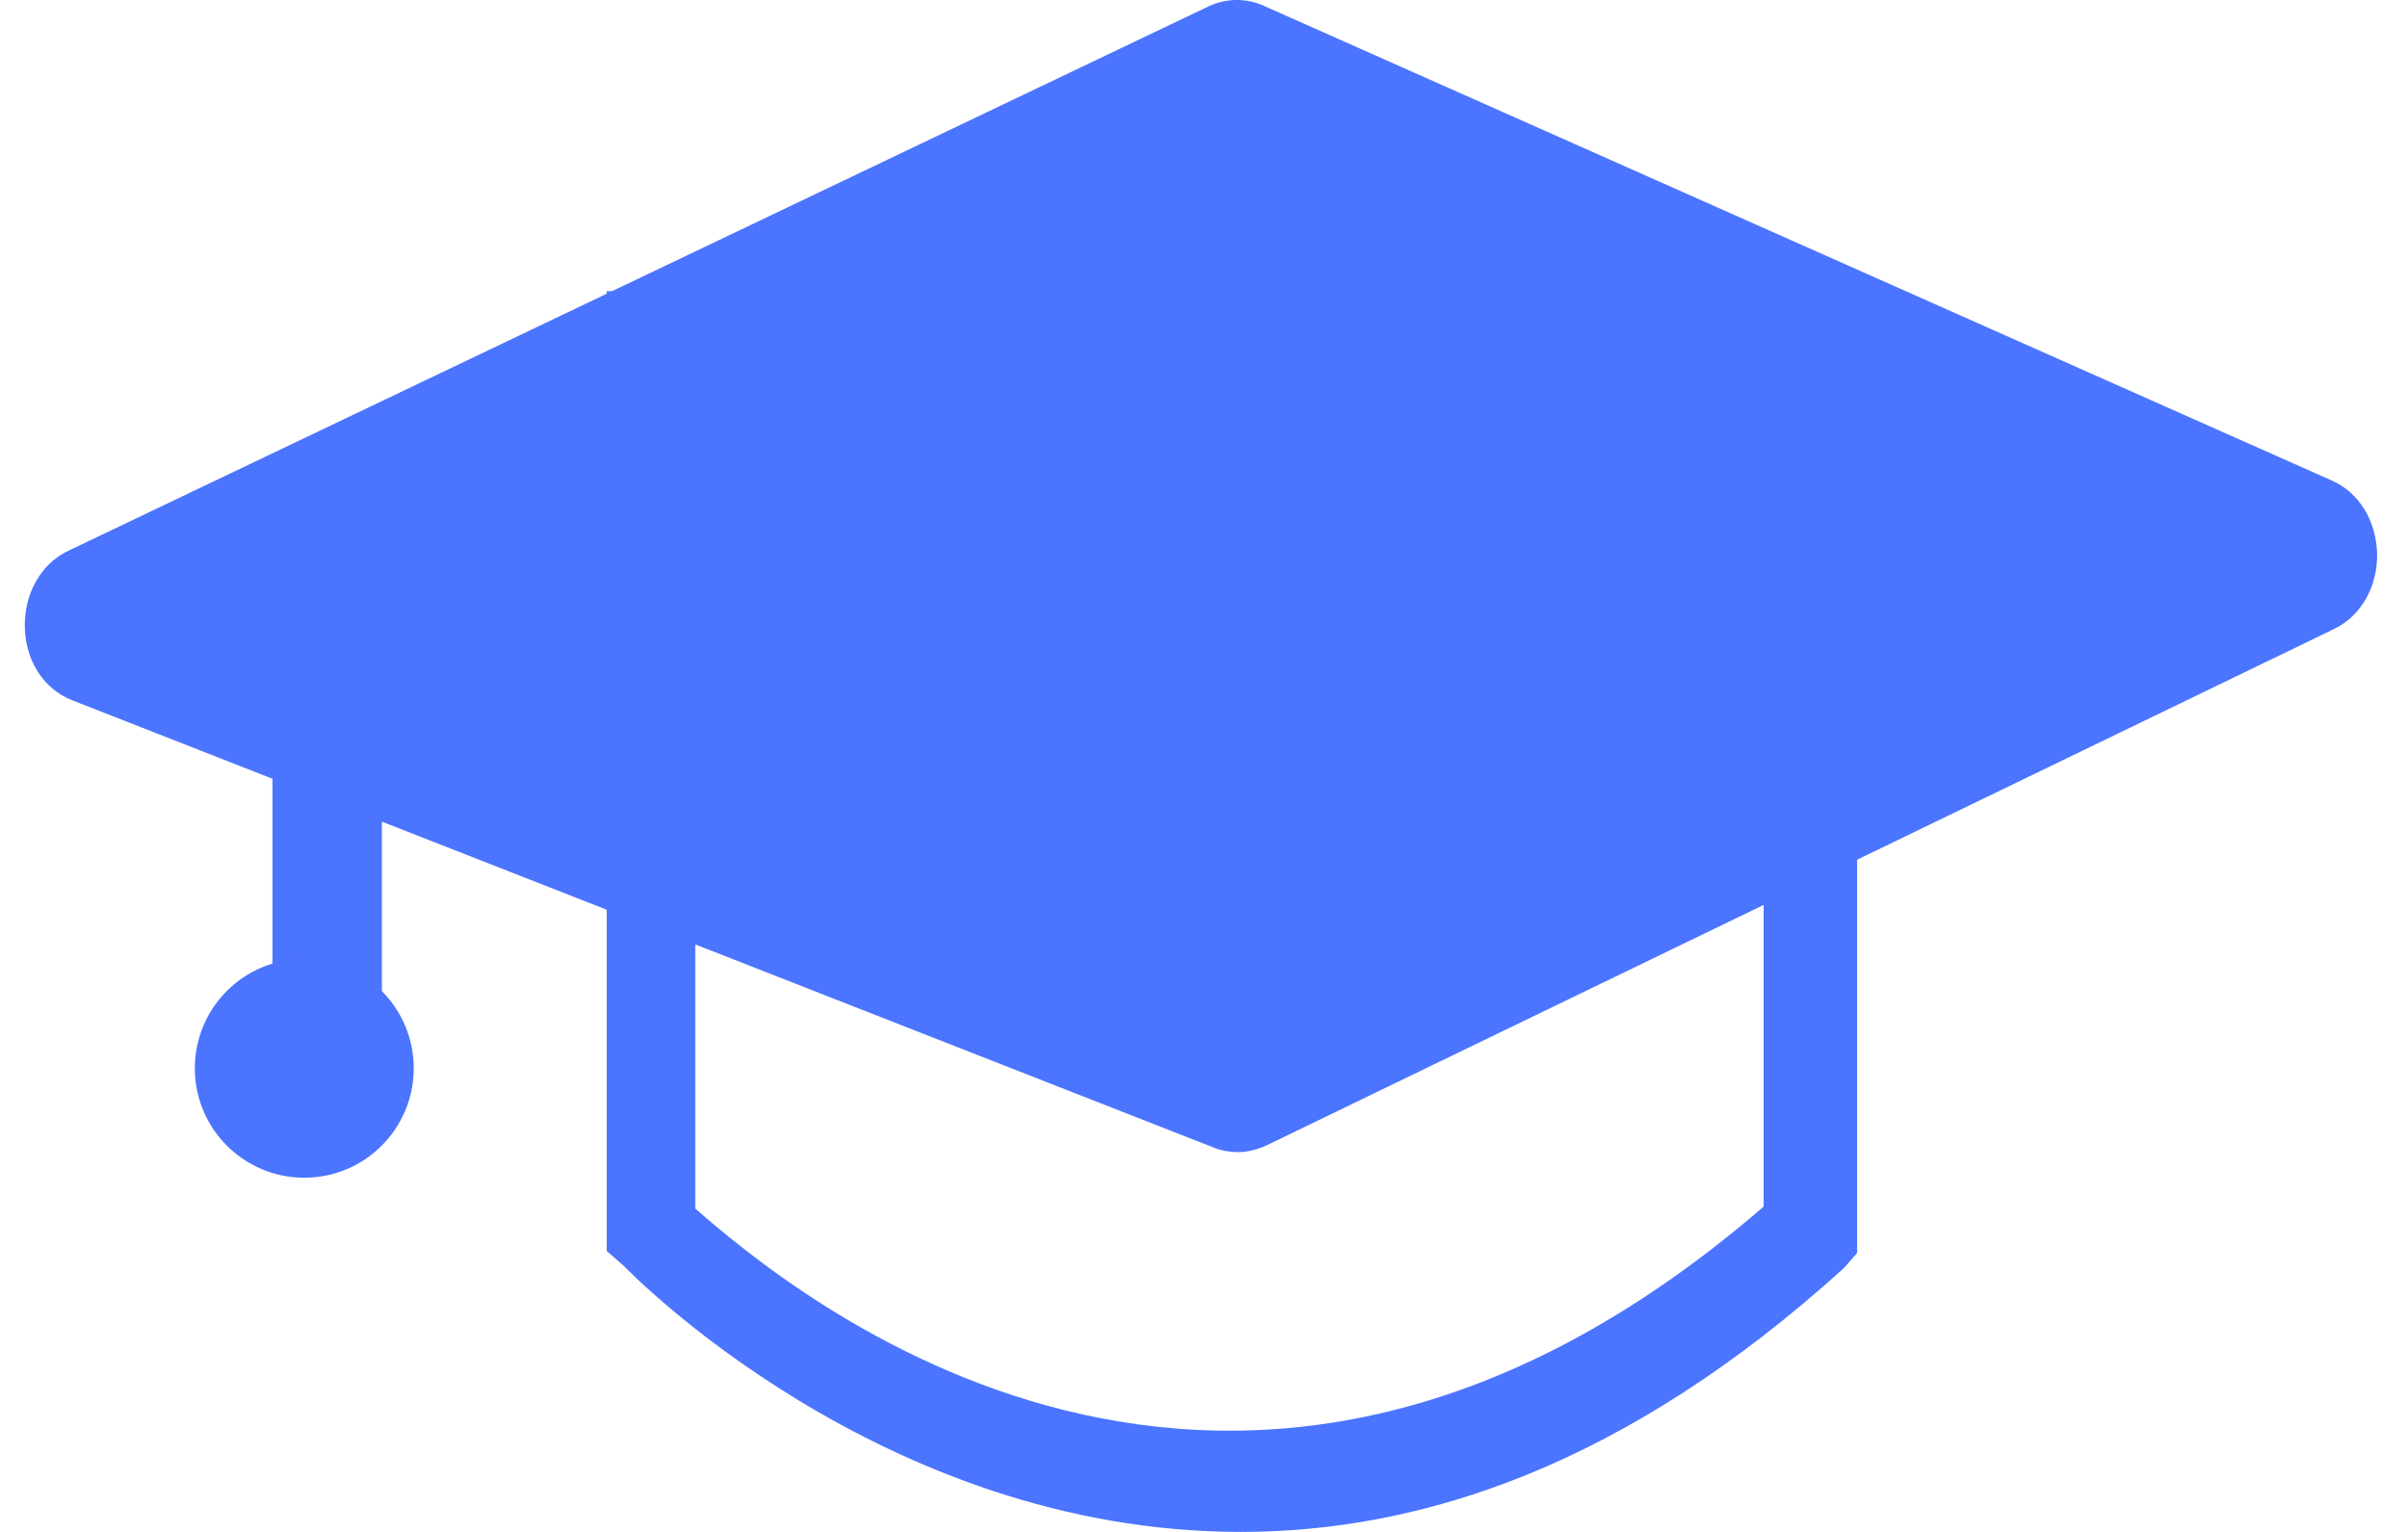 <?xml version="1.0" encoding="UTF-8"?>
<svg width="22px" height="14px" viewBox="0 0 22 14" version="1.1" xmlns="http://www.w3.org/2000/svg" xmlns:xlink="http://www.w3.org/1999/xlink">
    <!-- Generator: sketchtool 47 (45396) - http://www.bohemiancoding.com/sketch -->
    <title>22D29777-30C0-455F-9FB5-B87FB573893E</title>
    <desc>Created with sketchtool.</desc>
    <defs></defs>
    <g id="mis" stroke="none" stroke-width="1" fill="none" fill-rule="evenodd">
        <g id="unibook_light_mis_1" transform="translate(-44, -333)" fill-rule="nonzero" fill="#4B74FF">
            <g id="Sidebar" transform="translate(15, 71)">
                <g id="Navigation-Bar" transform="translate(0, 156)">
                    <g id="Group-16" transform="translate(29, 99)">
                        <g id="icon_telebeler_on" transform="translate(0, 7)">
                            <path d="M11.336,14 C8.043,14 5.732,11.603 5.696,11.566 L5.543,11.433 L5.543,2.661 L6.352,2.661 L6.352,11.045 C7.207,11.788 11.255,15.226 16.113,11.027 L16.113,2.661 L16.967,2.661 L16.967,11.451 L16.846,11.589 C14.853,13.396 12.987,14 11.336,14 Z" id="XMLID_659_"></path>
                            <path d="M0.816,5.967 L11.197,10.056 C11.233,10.07 11.273,10.07 11.314,10.052 L21.025,5.333 C21.196,5.25 21.196,4.906 21.02,4.828 C14.486,1.915 11.206,0.464 11.179,0.477 L0.807,5.457 C0.632,5.544 0.637,5.894 0.816,5.967 Z" id="XMLID_614_"></path>
                            <path d="M11.306,10.529 C11.234,10.529 11.157,10.515 11.09,10.488 L0.66,6.4 C0.403,6.299 0.236,6.046 0.227,5.739 C0.218,5.431 0.371,5.155 0.619,5.036 L11.044,0.057 C11.202,-0.016 11.383,-0.021 11.546,0.053 L21.307,4.393 C21.555,4.503 21.709,4.76 21.718,5.059 C21.722,5.362 21.573,5.628 21.325,5.748 L11.568,10.469 C11.487,10.506 11.397,10.529 11.306,10.529 Z M1.405,5.688 L11.297,9.564 L20.562,5.082 L11.302,0.958 L1.405,5.688 Z" id="XMLID_619_"></path>
                            <g id="XMLID_345_" transform="translate(2.489, 6.595)">
                                <rect id="XMLID_618_" x="0" y="0" width="1" height="2.893"></rect>
                            </g>
                            <g id="XMLID_17_" transform="translate(1.81, 8.793)">
                                <ellipse id="XMLID_1651_" cx="0.97" cy="0.97" rx="1" ry="1"></ellipse>
                            </g>
                        </g>
                    </g>
                </g>
            </g>
        </g>
    </g>
</svg>